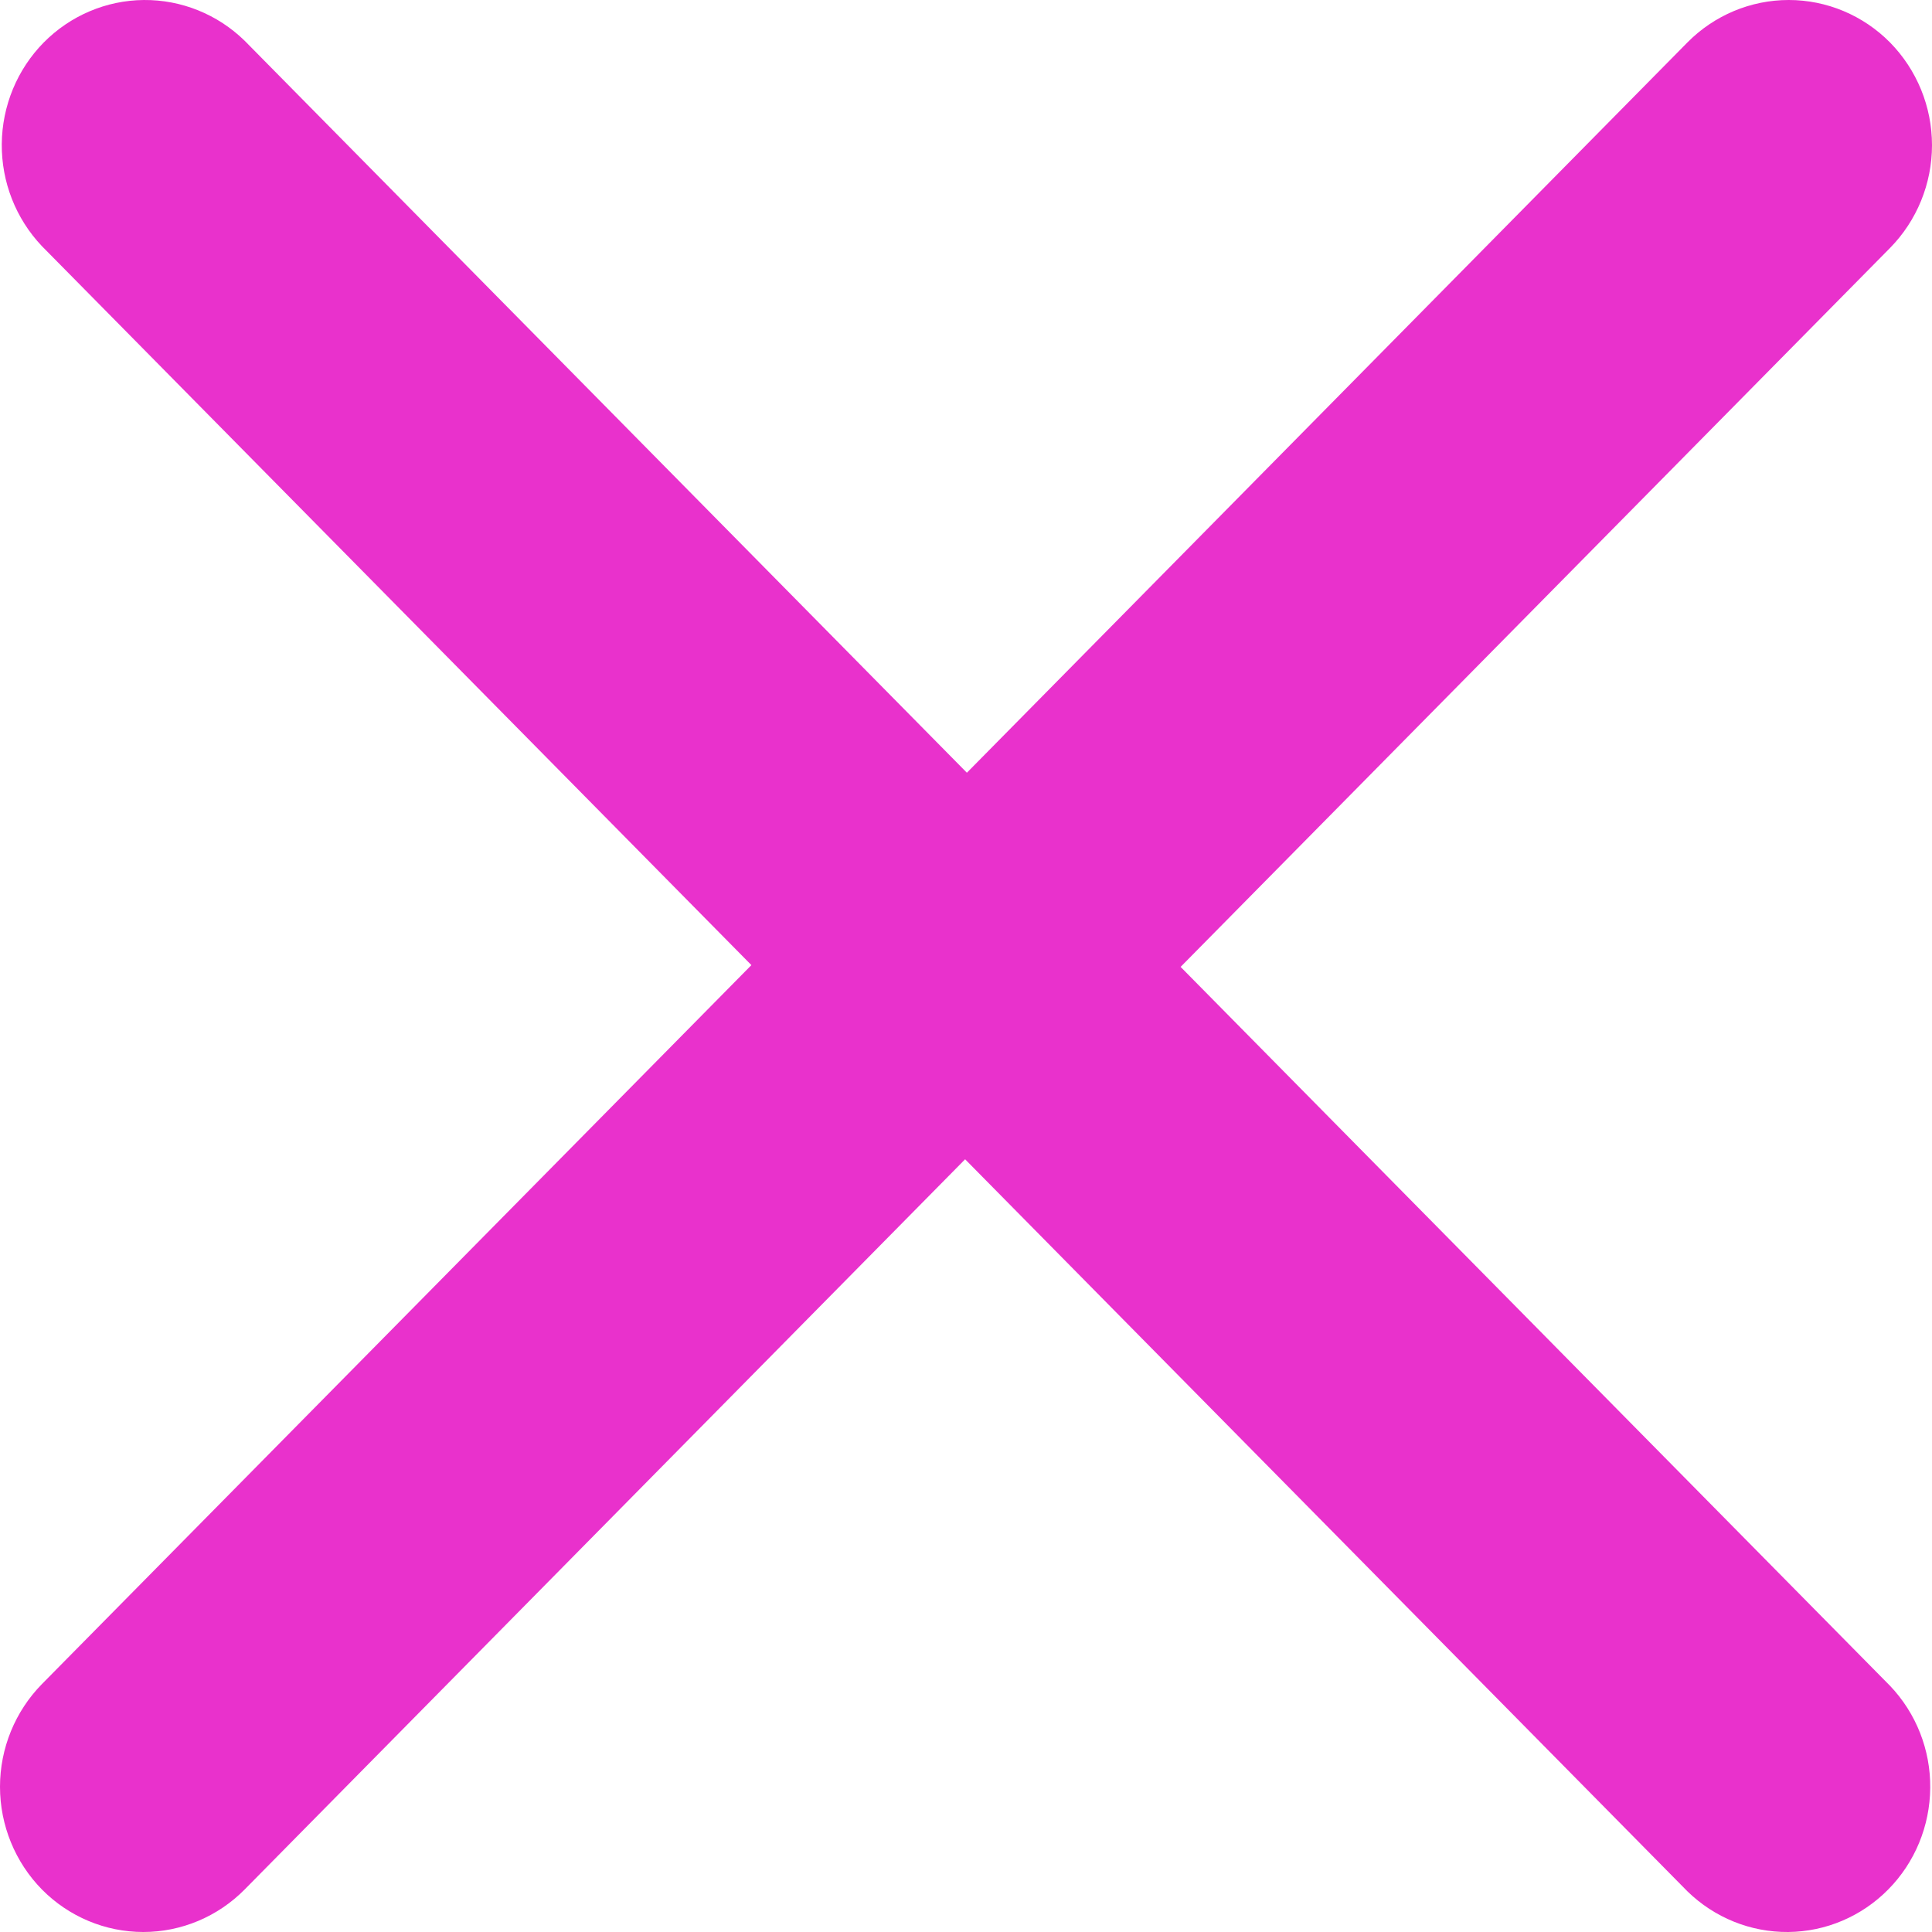 <svg width="24" height="24" viewBox="0 0 24 24" fill="none" xmlns="http://www.w3.org/2000/svg">
<path fill-rule="evenodd" clip-rule="evenodd" d="M0 22.196C0 22.674 0.188 23.133 0.521 23.472C0.855 23.81 1.308 24 1.78 24C2.252 24 2.705 23.81 3.039 23.472L11.989 14.401L20.961 23.494C21.297 23.822 21.747 24.004 22.214 24C22.68 23.996 23.127 23.806 23.457 23.471C23.787 23.137 23.974 22.684 23.978 22.211C23.983 21.738 23.803 21.282 23.479 20.942L14.666 12.011L23.479 3.08C23.812 2.741 24 2.282 24 1.804C24 1.325 23.812 0.867 23.479 0.528C23.145 0.19 22.692 0 22.22 0C21.748 0 21.295 0.19 20.961 0.528L12.011 9.599L3.039 0.506C2.703 0.178 2.253 -0.004 1.786 6.80742e-05C1.32 0.004 0.873 0.194 0.543 0.528C0.213 0.863 0.026 1.316 0.022 1.789C0.018 2.262 0.197 2.717 0.521 3.058L9.334 11.989L0.521 20.92C0.188 21.259 0 21.718 0 22.196Z" fill="#E931CC"/>
</svg>
